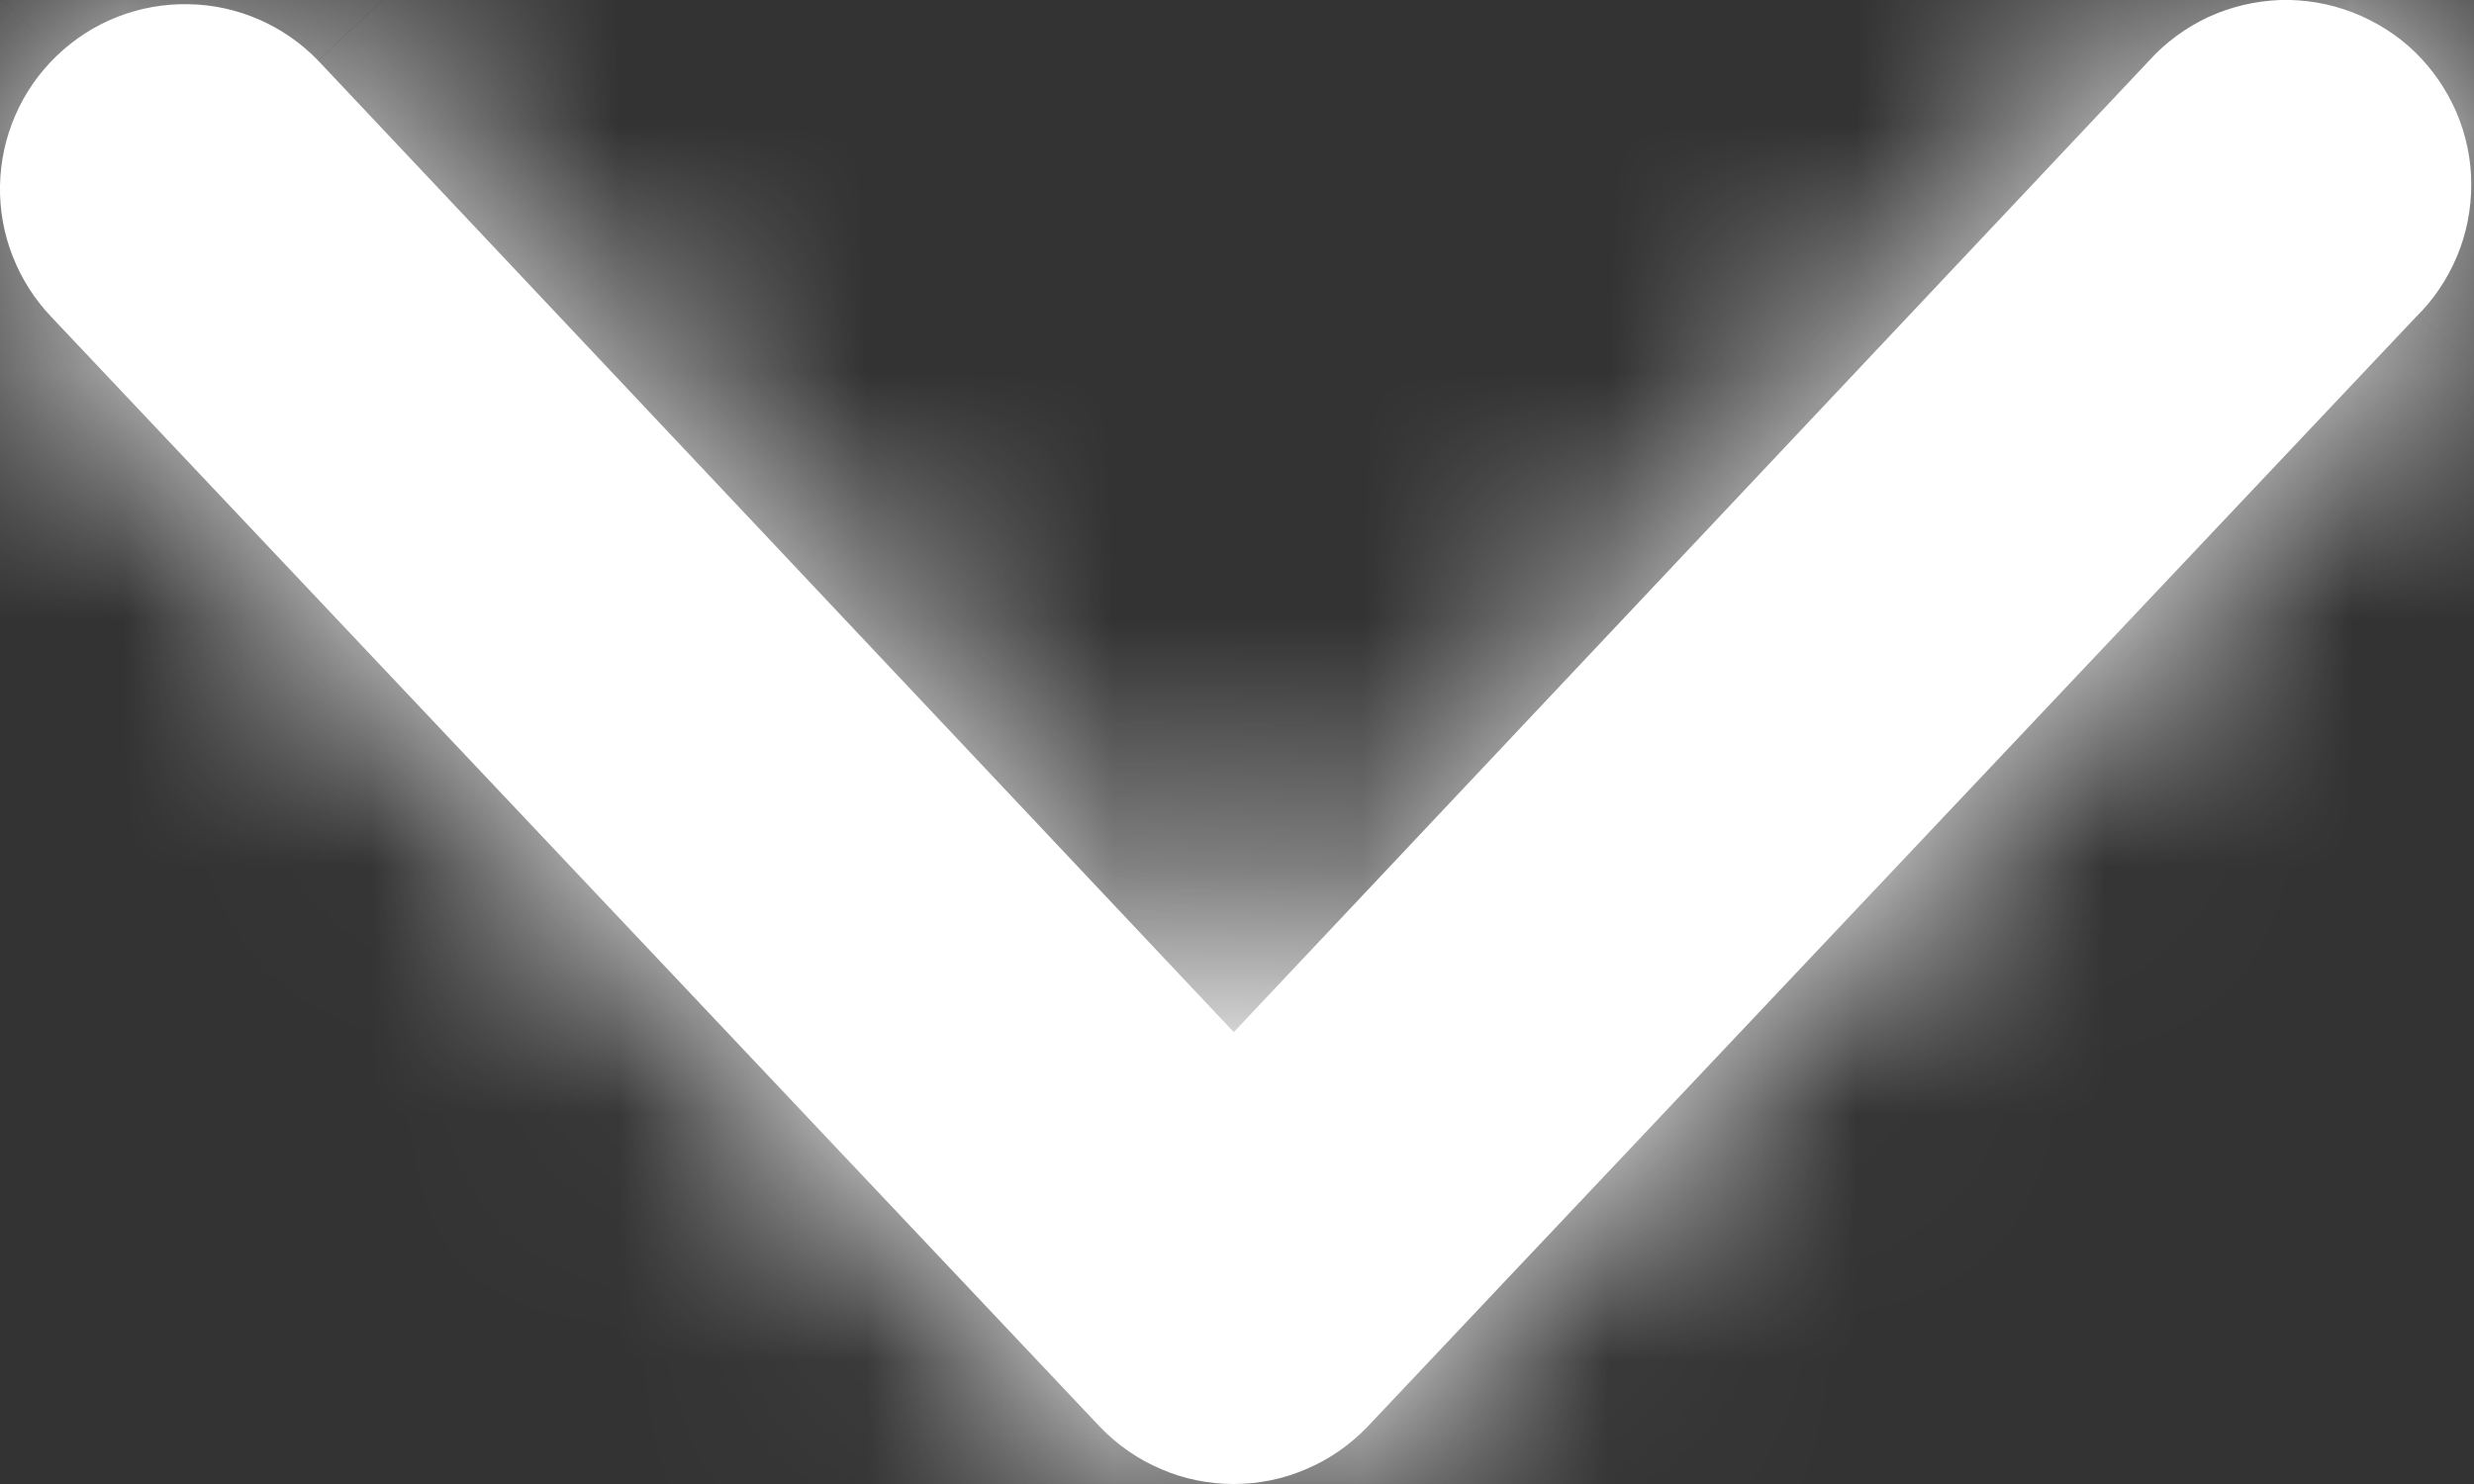 <svg width="10" height="6" viewBox="0 0 10 6" fill="none" xmlns="http://www.w3.org/2000/svg">
<rect x="0" y="0" width="10" height="6" fill="#333333" stroke="none"/>
<mask id="path-1-inside-1_50_165" fill="white">
<path fill-rule="evenodd" clip-rule="evenodd" d="M0.229 0.226C0.372 0.088 0.563 0.013 0.762 0.017C0.96 0.02 1.149 0.103 1.286 0.245L4.987 4.173L8.687 0.245C8.754 0.171 8.836 0.111 8.926 0.069C9.017 0.027 9.116 0.004 9.216 0C9.316 -0.003 9.415 0.014 9.509 0.05C9.602 0.086 9.688 0.14 9.76 0.209C9.832 0.279 9.889 0.362 9.929 0.454C9.968 0.546 9.989 0.645 9.989 0.745C9.989 0.845 9.97 0.944 9.931 1.037C9.892 1.129 9.836 1.213 9.764 1.283L5.525 5.771C5.455 5.843 5.372 5.901 5.279 5.94C5.187 5.98 5.087 6 4.987 6C4.886 6 4.786 5.98 4.694 5.94C4.601 5.901 4.518 5.843 4.448 5.771L0.209 1.283C0.072 1.14 -0.004 0.948 0 0.75C0.004 0.552 0.086 0.363 0.229 0.226Z"/>
</mask>
<path fill-rule="evenodd" clip-rule="evenodd" d="M0.229 0.226C0.372 0.088 0.563 0.013 0.762 0.017C0.96 0.02 1.149 0.103 1.286 0.245L4.987 4.173L8.687 0.245C8.754 0.171 8.836 0.111 8.926 0.069C9.017 0.027 9.116 0.004 9.216 0C9.316 -0.003 9.415 0.014 9.509 0.05C9.602 0.086 9.688 0.14 9.76 0.209C9.832 0.279 9.889 0.362 9.929 0.454C9.968 0.546 9.989 0.645 9.989 0.745C9.989 0.845 9.97 0.944 9.931 1.037C9.892 1.129 9.836 1.213 9.764 1.283L5.525 5.771C5.455 5.843 5.372 5.901 5.279 5.94C5.187 5.98 5.087 6 4.987 6C4.886 6 4.786 5.98 4.694 5.94C4.601 5.901 4.518 5.843 4.448 5.771L0.209 1.283C0.072 1.14 -0.004 0.948 0 0.75C0.004 0.552 0.086 0.363 0.229 0.226Z" fill="white"/>
<path d="M1.286 0.245L2.899 -1.274L2.891 -1.284L2.882 -1.293L1.286 0.245ZM4.987 4.173L3.373 5.693L4.987 7.406L6.6 5.693L4.987 4.173ZM8.687 0.245L10.3 1.765L10.315 1.75L10.329 1.735L8.687 0.245ZM8.926 0.069L9.858 2.08L8.926 0.069ZM9.764 1.283L8.214 -0.302L8.183 -0.271L8.153 -0.239L9.764 1.283ZM5.525 5.771L7.121 7.309L7.129 7.301L7.137 7.293L5.525 5.771ZM4.448 5.771L2.837 7.293L2.844 7.301L2.852 7.309L4.448 5.771ZM0.209 1.283L1.82 -0.239L1.813 -0.247L1.806 -0.254L0.209 1.283ZM1.766 1.823C1.485 2.093 1.109 2.24 0.72 2.233L0.803 -2.199C0.018 -2.214 -0.742 -1.917 -1.308 -1.372L1.766 1.823ZM0.72 2.233C0.331 2.225 -0.04 2.064 -0.31 1.784L2.882 -1.293C2.337 -1.858 1.589 -2.185 0.803 -2.199L0.72 2.233ZM-0.327 1.765L3.373 5.693L6.6 2.653L2.899 -1.274L-0.327 1.765ZM6.6 5.693L10.3 1.765L7.074 -1.274L3.373 2.653L6.6 5.693ZM10.329 1.735C10.197 1.88 10.037 1.998 9.858 2.08L7.995 -1.942C7.635 -1.775 7.312 -1.538 7.045 -1.244L10.329 1.735ZM9.858 2.08C9.68 2.163 9.487 2.209 9.291 2.216L9.141 -2.215C8.744 -2.201 8.355 -2.109 7.995 -1.942L9.858 2.08ZM9.291 2.216C9.094 2.222 8.898 2.189 8.715 2.119L10.303 -2.02C9.933 -2.162 9.537 -2.228 9.141 -2.215L9.291 2.216ZM8.715 2.119C8.531 2.049 8.364 1.942 8.222 1.806L11.297 -1.387C11.011 -1.663 10.673 -1.878 10.303 -2.02L8.715 2.119ZM8.222 1.806C8.081 1.669 7.968 1.506 7.891 1.325L11.967 -0.418C11.811 -0.782 11.583 -1.112 11.297 -1.387L8.222 1.806ZM7.891 1.325C7.814 1.145 7.773 0.95 7.773 0.754L12.206 0.736C12.204 0.34 12.123 -0.053 11.967 -0.418L7.891 1.325ZM7.773 0.754C7.772 0.557 7.81 0.363 7.886 0.181L11.976 1.892C12.129 1.526 12.207 1.133 12.206 0.736L7.773 0.754ZM7.886 0.181C7.962 8.60203e-05 8.074 -0.164 8.214 -0.302L11.314 2.867C11.598 2.59 11.823 2.258 11.976 1.892L7.886 0.181ZM8.153 -0.239L3.914 4.249L7.137 7.293L11.376 2.805L8.153 -0.239ZM3.929 4.233C4.066 4.091 4.231 3.978 4.412 3.901L6.146 7.98C6.513 7.824 6.844 7.596 7.121 7.309L3.929 4.233ZM4.412 3.901C4.594 3.823 4.789 3.784 4.987 3.784V8.216C5.385 8.216 5.779 8.136 6.146 7.98L4.412 3.901ZM4.987 3.784C5.184 3.784 5.379 3.823 5.561 3.901L3.827 7.98C4.194 8.136 4.588 8.216 4.987 8.216V3.784ZM5.561 3.901C5.743 3.978 5.907 4.091 6.044 4.233L2.852 7.309C3.129 7.596 3.46 7.824 3.827 7.98L5.561 3.901ZM6.059 4.249L1.82 -0.239L-1.402 2.805L2.837 7.293L6.059 4.249ZM1.806 -0.254C2.076 0.027 2.224 0.403 2.216 0.792L-2.216 0.708C-2.231 1.494 -1.933 2.253 -1.388 2.819L1.806 -0.254ZM2.216 0.792C2.209 1.181 2.047 1.551 1.767 1.821L-1.309 -1.37C-1.875 -0.825 -2.201 -0.077 -2.216 0.708L2.216 0.792Z" fill="white" mask="url(#path-1-inside-1_50_165)"/>
</svg>
